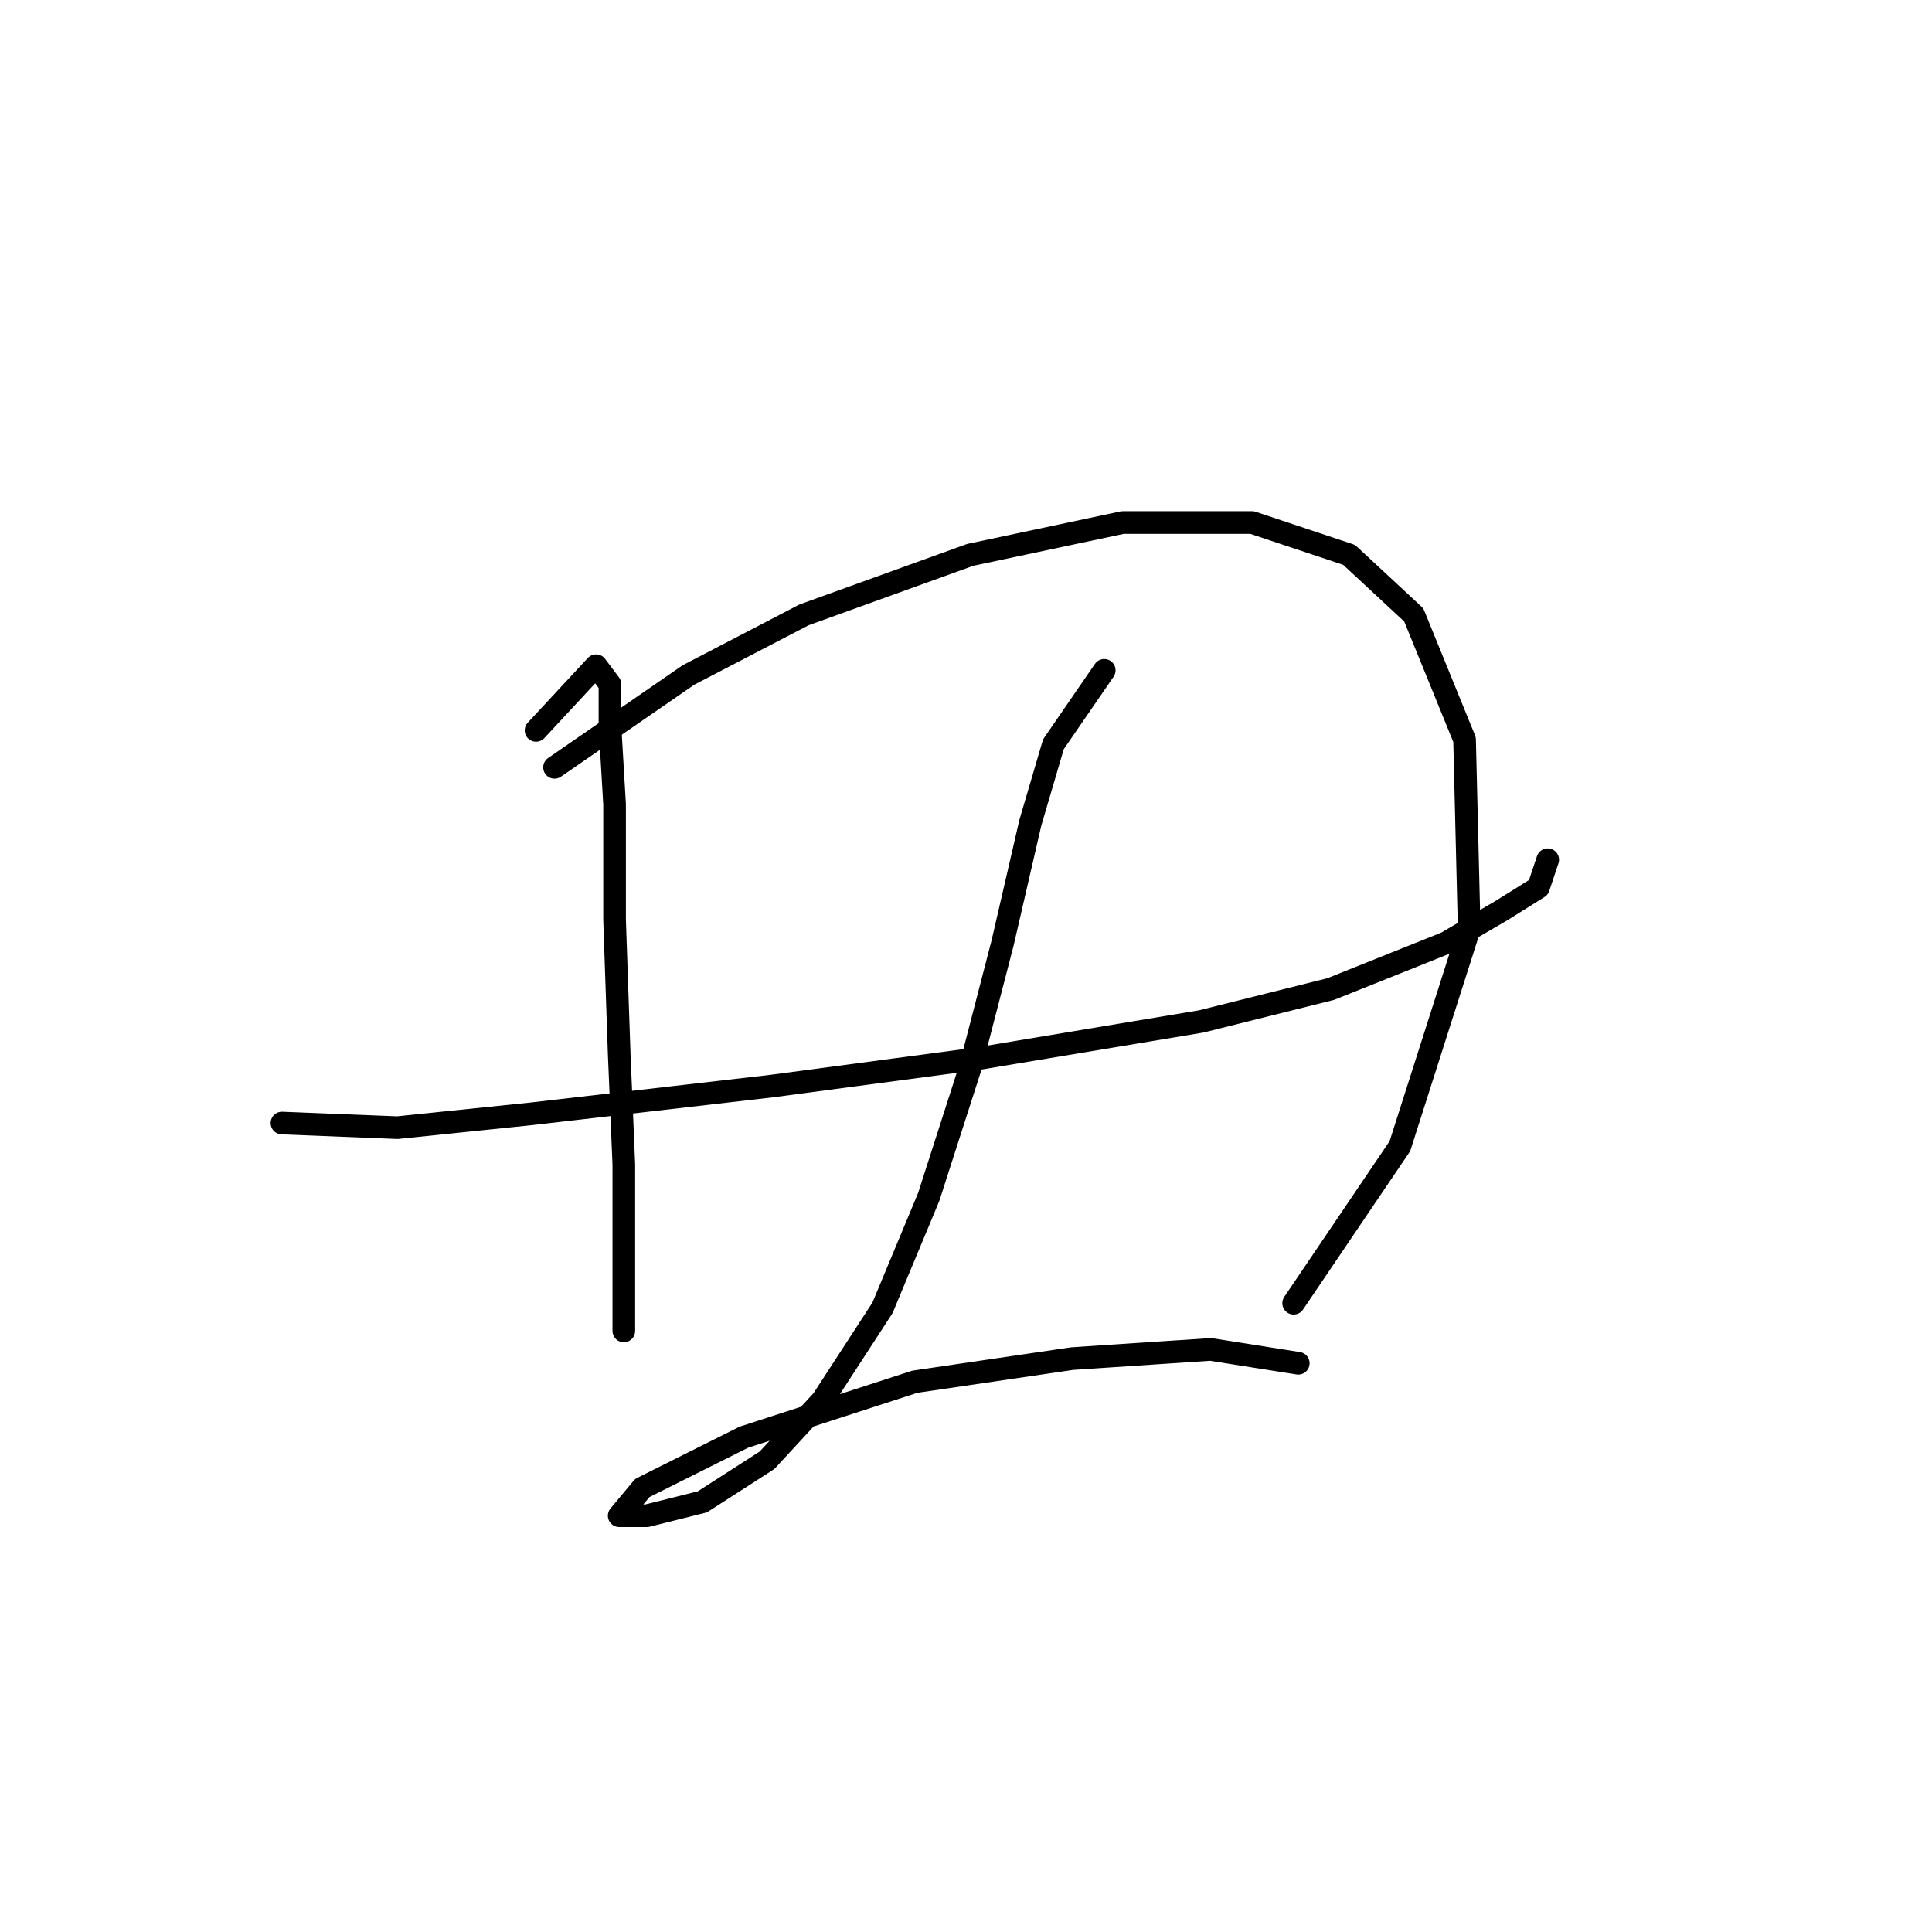 <?xml version="1.0" standalone="no"?>
    <svg width="256" height="256" xmlns="http://www.w3.org/2000/svg" version="1.1">
    <polyline stroke="black" stroke-width="3" stroke-linecap="round" fill="transparent" stroke-linejoin="round" points="71.028 96.78 78.986 88.21 80.822 90.658 80.822 96.168 81.434 106.573 81.434 121.876 82.046 139.628 82.659 154.318 82.659 166.561 82.659 173.294 82.659 176.354 82.659 172.07 82.659 172.07 " />
        <polyline stroke="black" stroke-width="3" stroke-linecap="round" fill="transparent" stroke-linejoin="round" points="73.477 101.677 91.228 89.434 106.531 81.477 128.567 73.519 148.767 69.235 165.906 69.235 178.76 73.519 187.33 81.477 194.063 98.004 194.675 123.1 185.494 151.87 171.415 172.682 171.415 172.682 " />
        <polyline stroke="black" stroke-width="3" stroke-linecap="round" fill="transparent" stroke-linejoin="round" points="37.362 148.809 52.665 149.421 70.416 147.585 102.246 143.912 129.791 140.24 159.173 135.343 176.312 131.058 191.615 124.937 198.96 120.652 203.857 117.591 205.081 113.919 205.081 113.919 " />
        <polyline stroke="black" stroke-width="3" stroke-linecap="round" fill="transparent" stroke-linejoin="round" points="146.318 88.822 139.585 98.616 136.524 109.022 132.852 124.937 128.567 141.464 123.058 158.603 116.937 173.294 108.979 185.536 101.634 193.494 93.064 199.003 85.719 200.839 82.046 200.839 85.107 197.166 98.573 190.433 121.222 183.088 142.034 180.027 160.397 178.803 172.027 180.639 172.027 180.639 " />
        </svg>